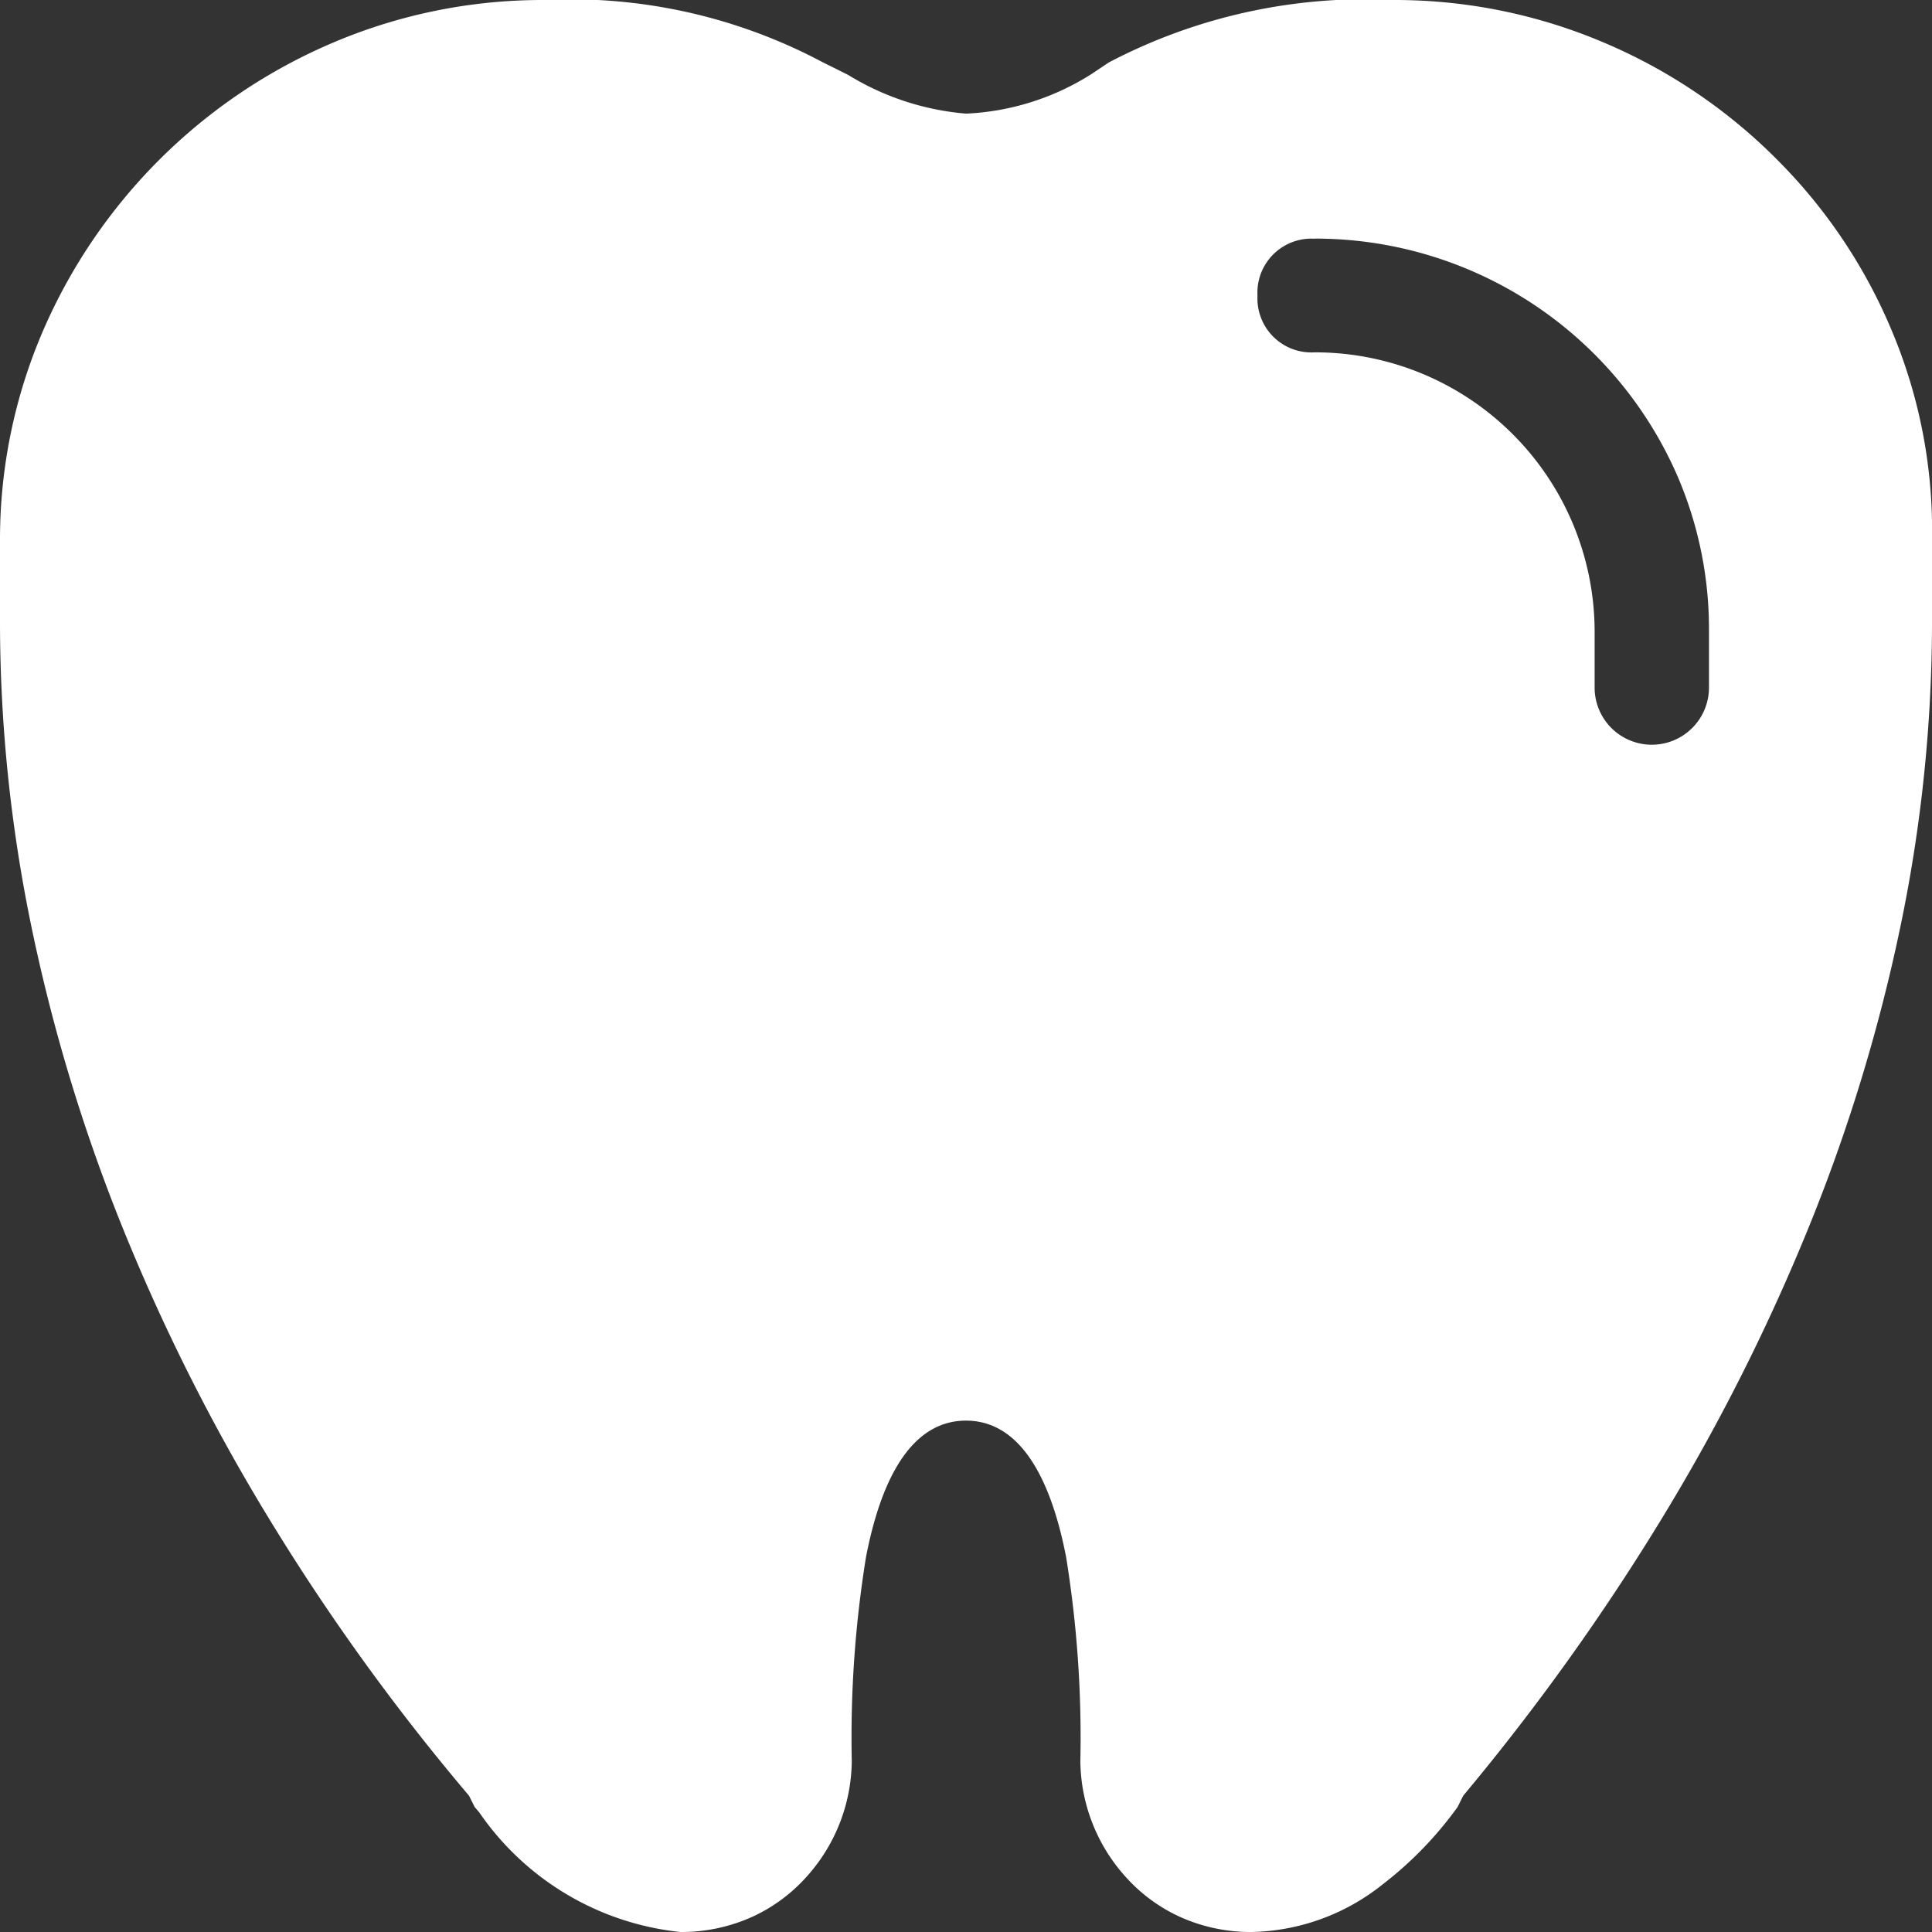 <svg xmlns="http://www.w3.org/2000/svg" width="16" height="16" viewBox="0 0 16 16">
  <rect x="0" y="0" width="16" height="16" fill="#333333" stroke="none"/>
  <defs>
    <style>
      .cls-1 {
         fill: white;
      }

      .cls-2 {
        fill: #fff;
      }
    </style>
  </defs>
  <path id="减去_2" data-name="减去 2" class="cls-1" d="M10.366,16a1.423,1.423,0,0,1-.6-.128,1.365,1.365,0,0,1-.446-.331,1.451,1.451,0,0,1-.373-.953,9.361,9.361,0,0,0-.118-1.694C8.683,12.145,8.4,11.765,8,11.765s-.683.38-.828,1.129a9.361,9.361,0,0,0-.118,1.694,1.45,1.45,0,0,1-.373.953,1.366,1.366,0,0,1-.446.331,1.423,1.423,0,0,1-.6.128,2.31,2.31,0,0,1-1.667-.992l-.037-.043-.047-.094a18.178,18.178,0,0,1-1.665-2.309A16.484,16.484,0,0,1,1,10.129,14.532,14.532,0,0,1,.254,7.644,12.476,12.476,0,0,1,0,5.176V4.47A4.363,4.363,0,0,1,.356,2.74,4.56,4.56,0,0,1,2.756.354,4.433,4.433,0,0,1,4.5,0,4.443,4.443,0,0,1,6.816.517l.095.047.114.057A2.213,2.213,0,0,0,8,.941,2.112,2.112,0,0,0,9.041.612L9.183.517A4.579,4.579,0,0,1,11.55,0,4.423,4.423,0,0,1,13.3.36a4.486,4.486,0,0,1,1.432.977,4.4,4.4,0,0,1,.941,1.416A4.257,4.257,0,0,1,16,4.47v.706a12.383,12.383,0,0,1-.254,2.461A14.408,14.408,0,0,1,15,10.112a16.731,16.731,0,0,1-1.217,2.43,19.082,19.082,0,0,1-1.665,2.329l-.047.094a3.066,3.066,0,0,1-.621.641A1.791,1.791,0,0,1,10.366,16Zm.521-14.023a.447.447,0,0,0-.473.471.447.447,0,0,0,.473.47,2.315,2.315,0,0,1,2.319,2.306v.47a.473.473,0,0,0,.947,0v-.47A3.2,3.2,0,0,0,13.9,3.961a3.271,3.271,0,0,0-3.009-1.985Z" transform="translate(0 0)"/>
</svg>
